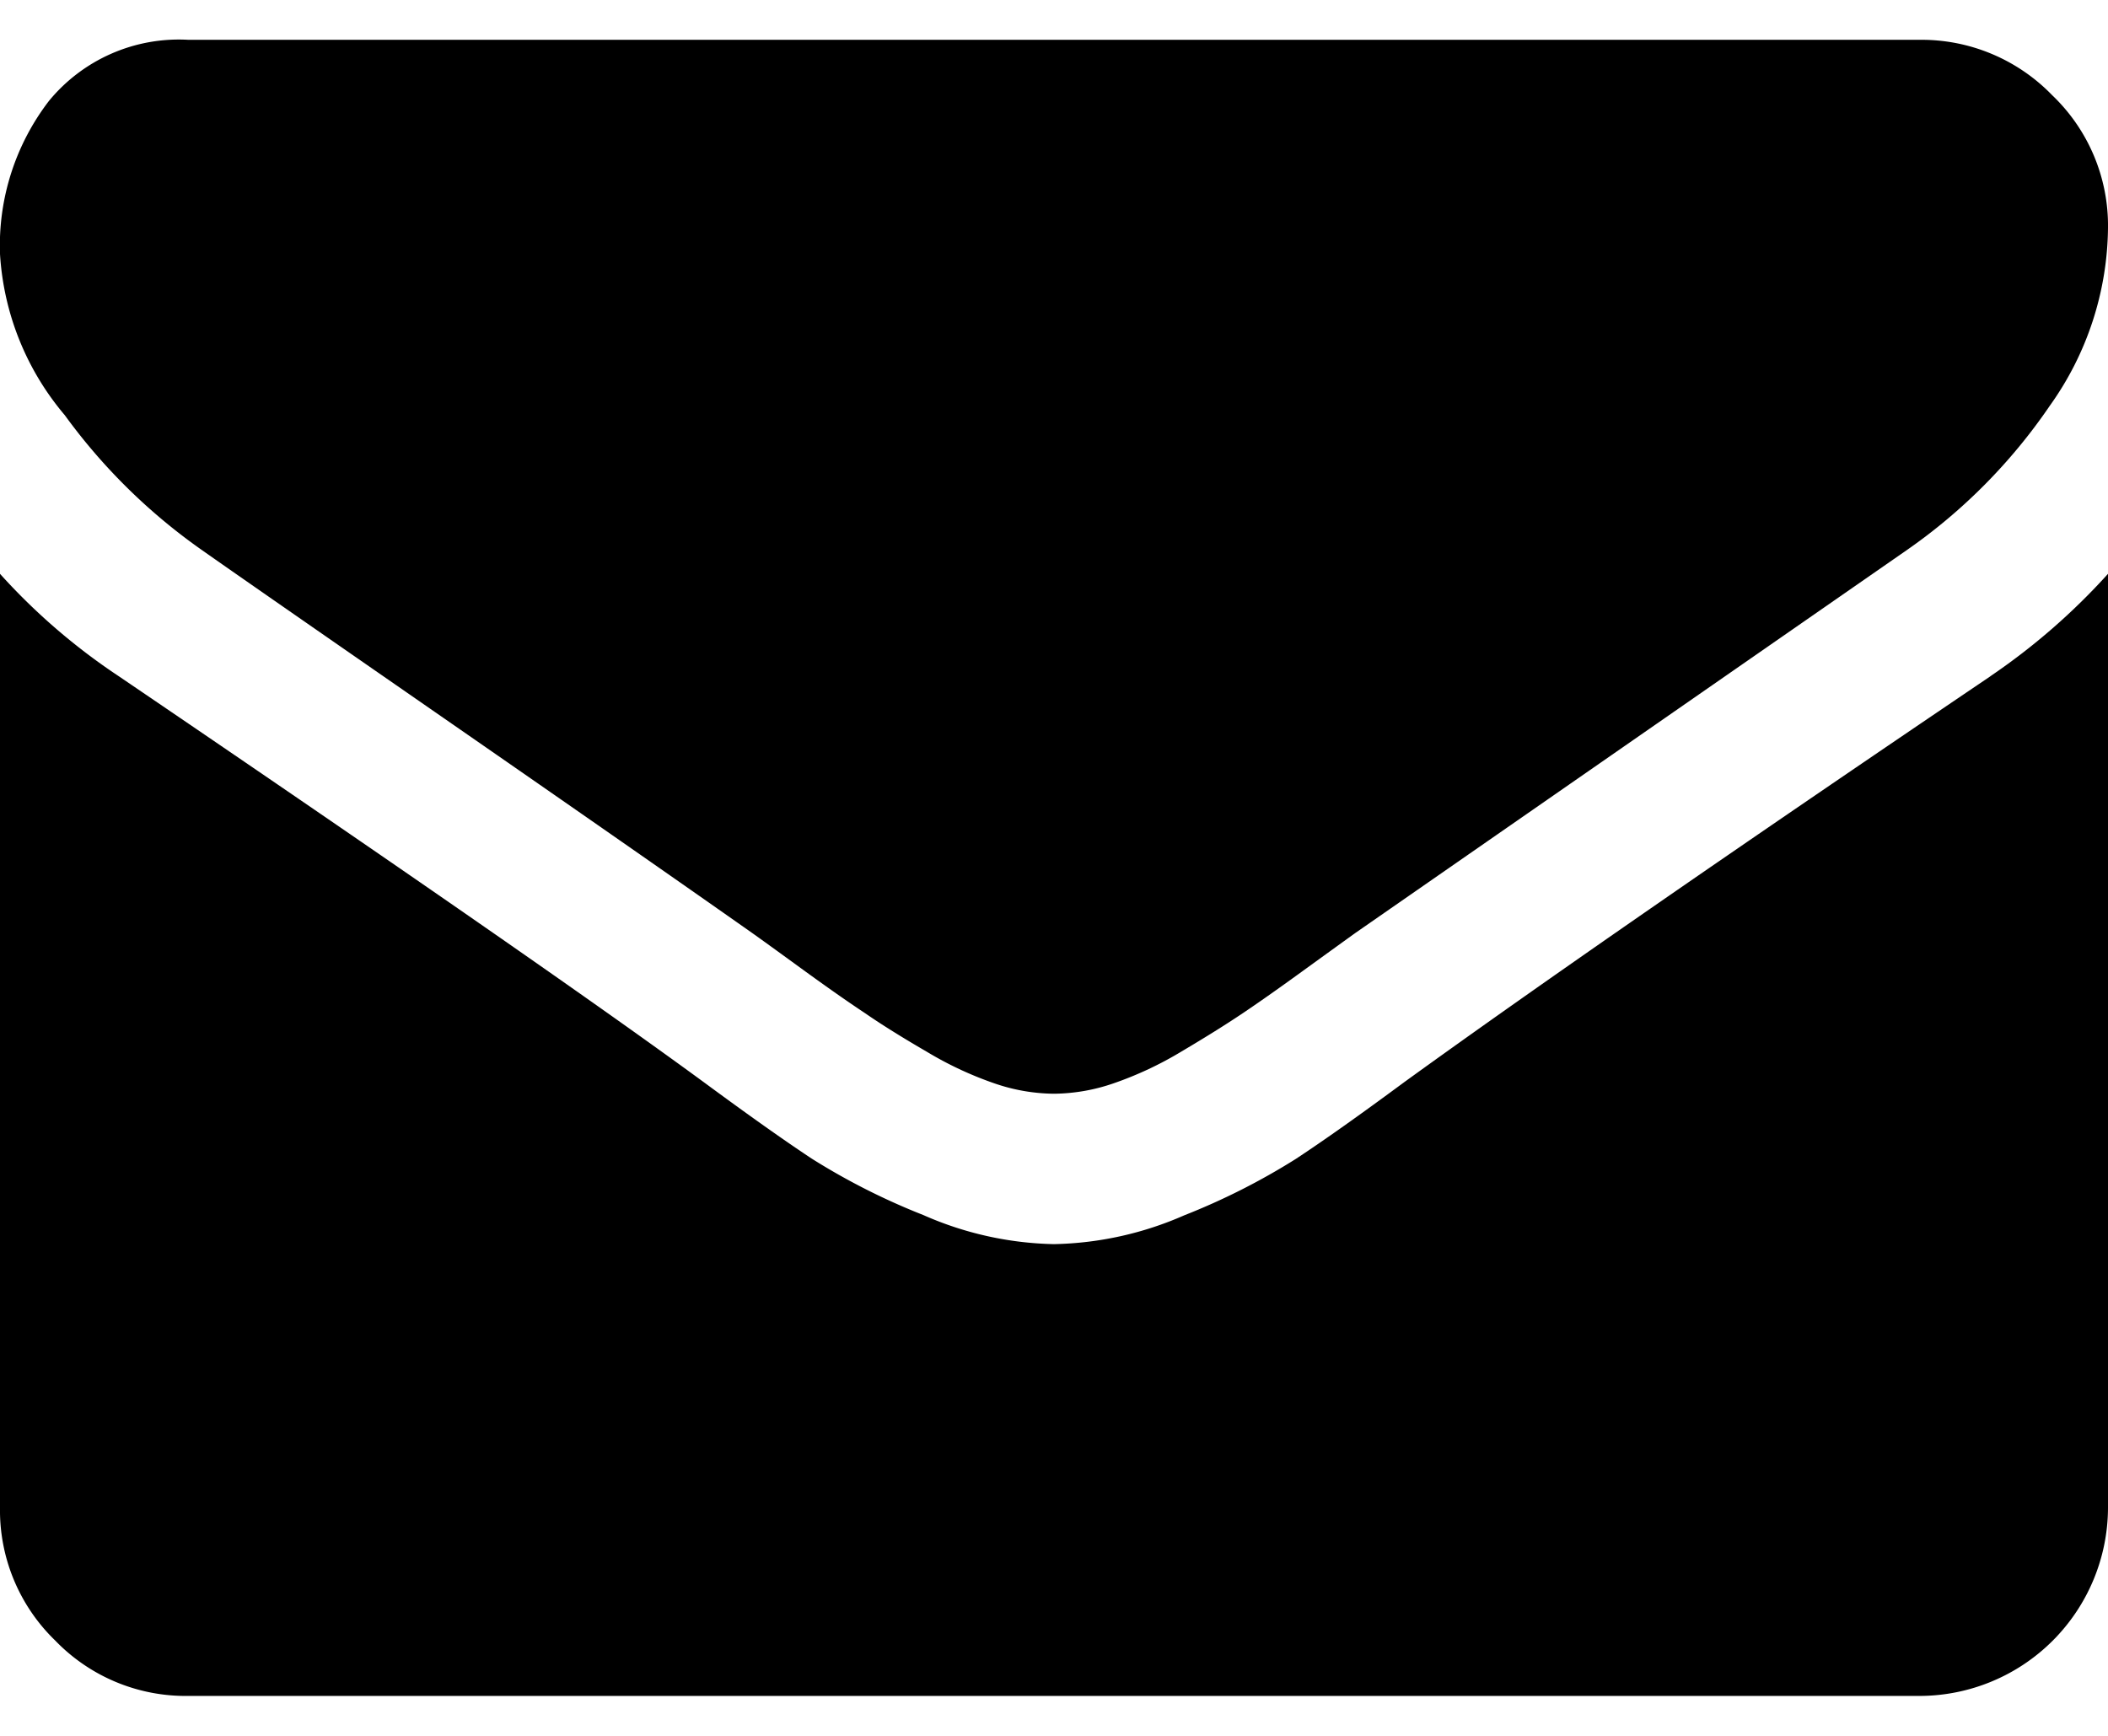 <svg xmlns="http://www.w3.org/2000/svg" width="17" height="14" viewBox="0 0 17 14">
<defs>
    <style>
      .cls-1 {
        fill-rule: evenodd;
      }
    </style>
  </defs>
  <path id="Adresa" class="cls-1" d="M1.632,4.439Q1.954,4.666,3.576,5.79T6.062,7.522q0.095,0.067.4,0.289T6.977,8.172q0.2,0.138.493,0.308a2.873,2.873,0,0,0,.545.256,1.508,1.508,0,0,0,.474.085H8.51a1.508,1.508,0,0,0,.474-0.085A2.868,2.868,0,0,0,9.529,8.48q0.289-.171.493-0.308t0.512-.361q0.308-.223.4-0.289l4.44-3.083a4.508,4.508,0,0,0,1.157-1.167A2.505,2.505,0,0,0,17,1.839,1.454,1.454,0,0,0,16.549.767,1.466,1.466,0,0,0,15.482.321H1.518A1.355,1.355,0,0,0,.394.815,1.916,1.916,0,0,0,0,2.048a2.215,2.215,0,0,0,.522,1.3A4.708,4.708,0,0,0,1.632,4.439Zm14.42,1.015Q12.94,7.559,11.327,8.726q-0.541.4-.877,0.621a5.41,5.41,0,0,1-.9.455,2.734,2.734,0,0,1-1.043.232H8.49A2.734,2.734,0,0,1,7.447,9.8a5.413,5.413,0,0,1-.9-0.455Q6.214,9.125,5.673,8.726,4.392,7.787.958,5.454A5.036,5.036,0,0,1,0,4.628v7.532a1.461,1.461,0,0,0,.446,1.072,1.461,1.461,0,0,0,1.072.446H15.482A1.522,1.522,0,0,0,17,12.161V4.628A5.235,5.235,0,0,1,16.051,5.454Z"/>
</svg>
